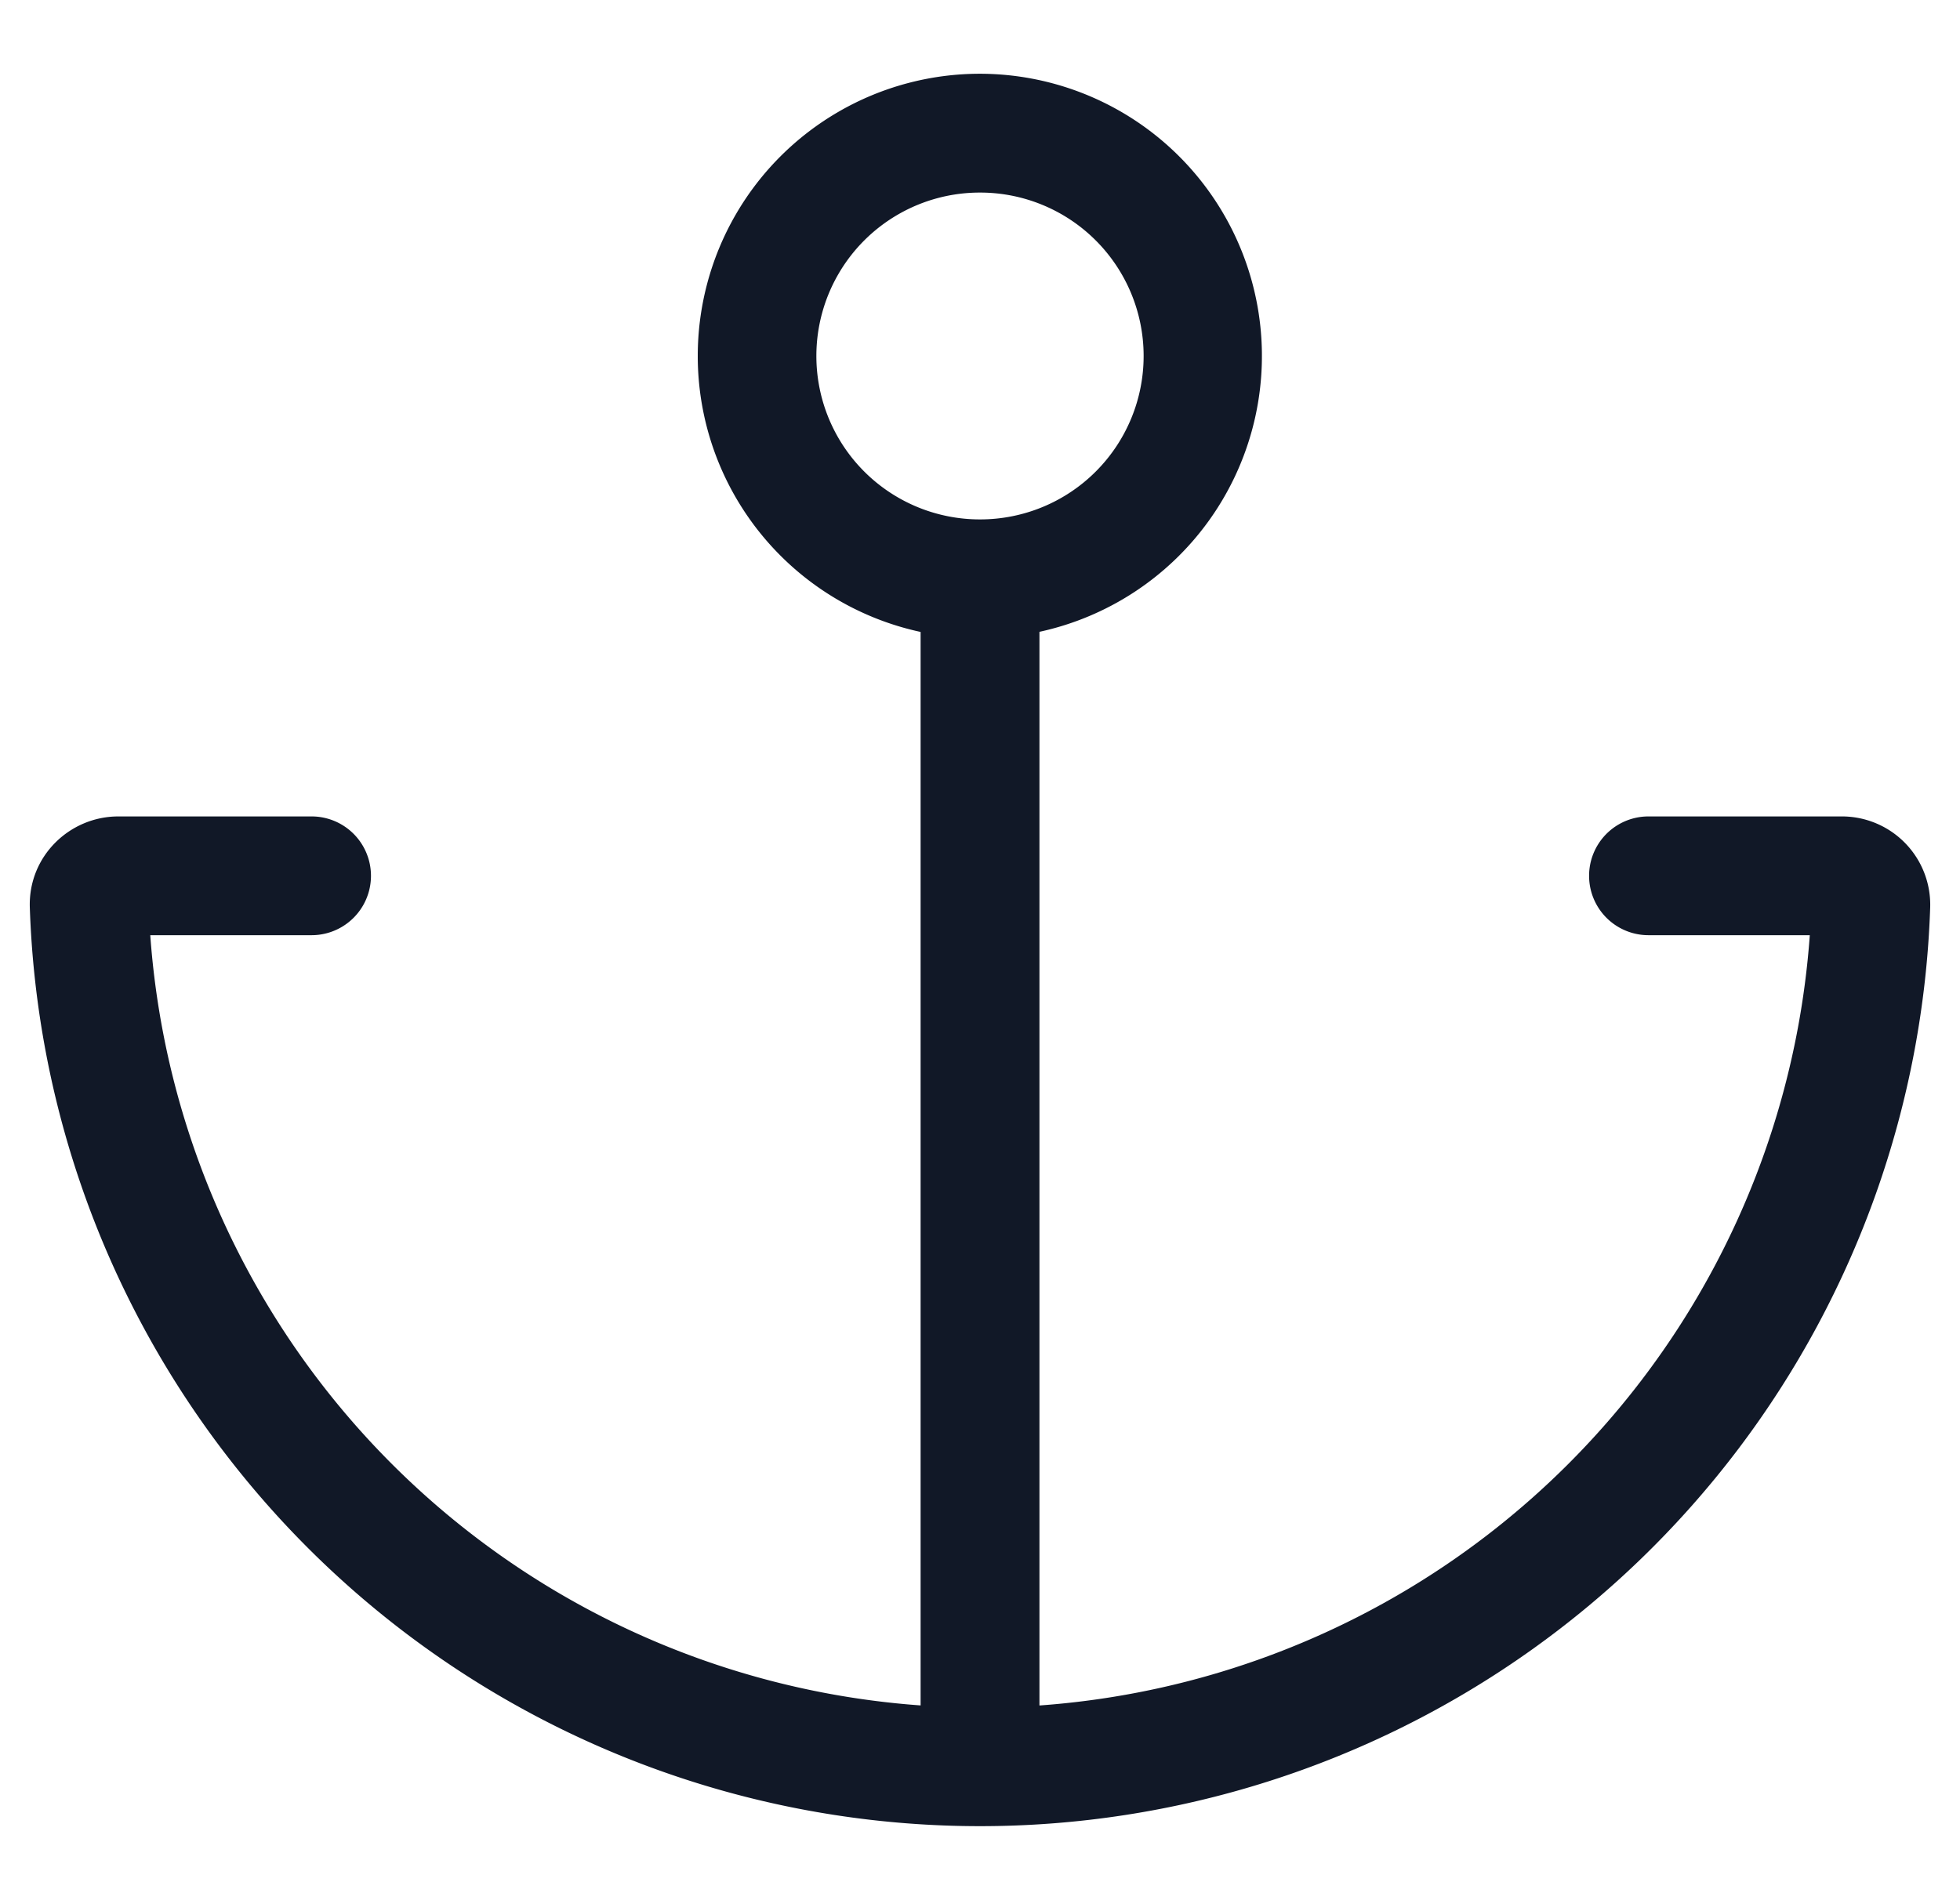<svg xmlns="http://www.w3.org/2000/svg" width="33" height="32" fill="none" viewBox="0 0 33 32"><path fill="#111827" fill-rule="evenodd" d="M16.5 3.243a2.752 2.752 0 0 0-.006 5.504h.012a2.752 2.752 0 0 0-.006-5.504Zm-4.752 2.752a4.753 4.753 0 0 0 3.752 4.647V28.72A14.008 14.008 0 0 1 2.53 15.749h2.716a1 1 0 1 0 0-2H1.993c-.82 0-1.52.671-1.491 1.534a16.007 16.007 0 0 0 31.996 0 1.487 1.487 0 0 0-1.49-1.534h-3.253a1 1 0 0 0 0 2h2.716a14.007 14.007 0 0 1-12.97 12.972V10.64a4.753 4.753 0 0 0-1-9.398 4.752 4.752 0 0 0-4.753 4.752Z" clip-rule="evenodd"/></svg>